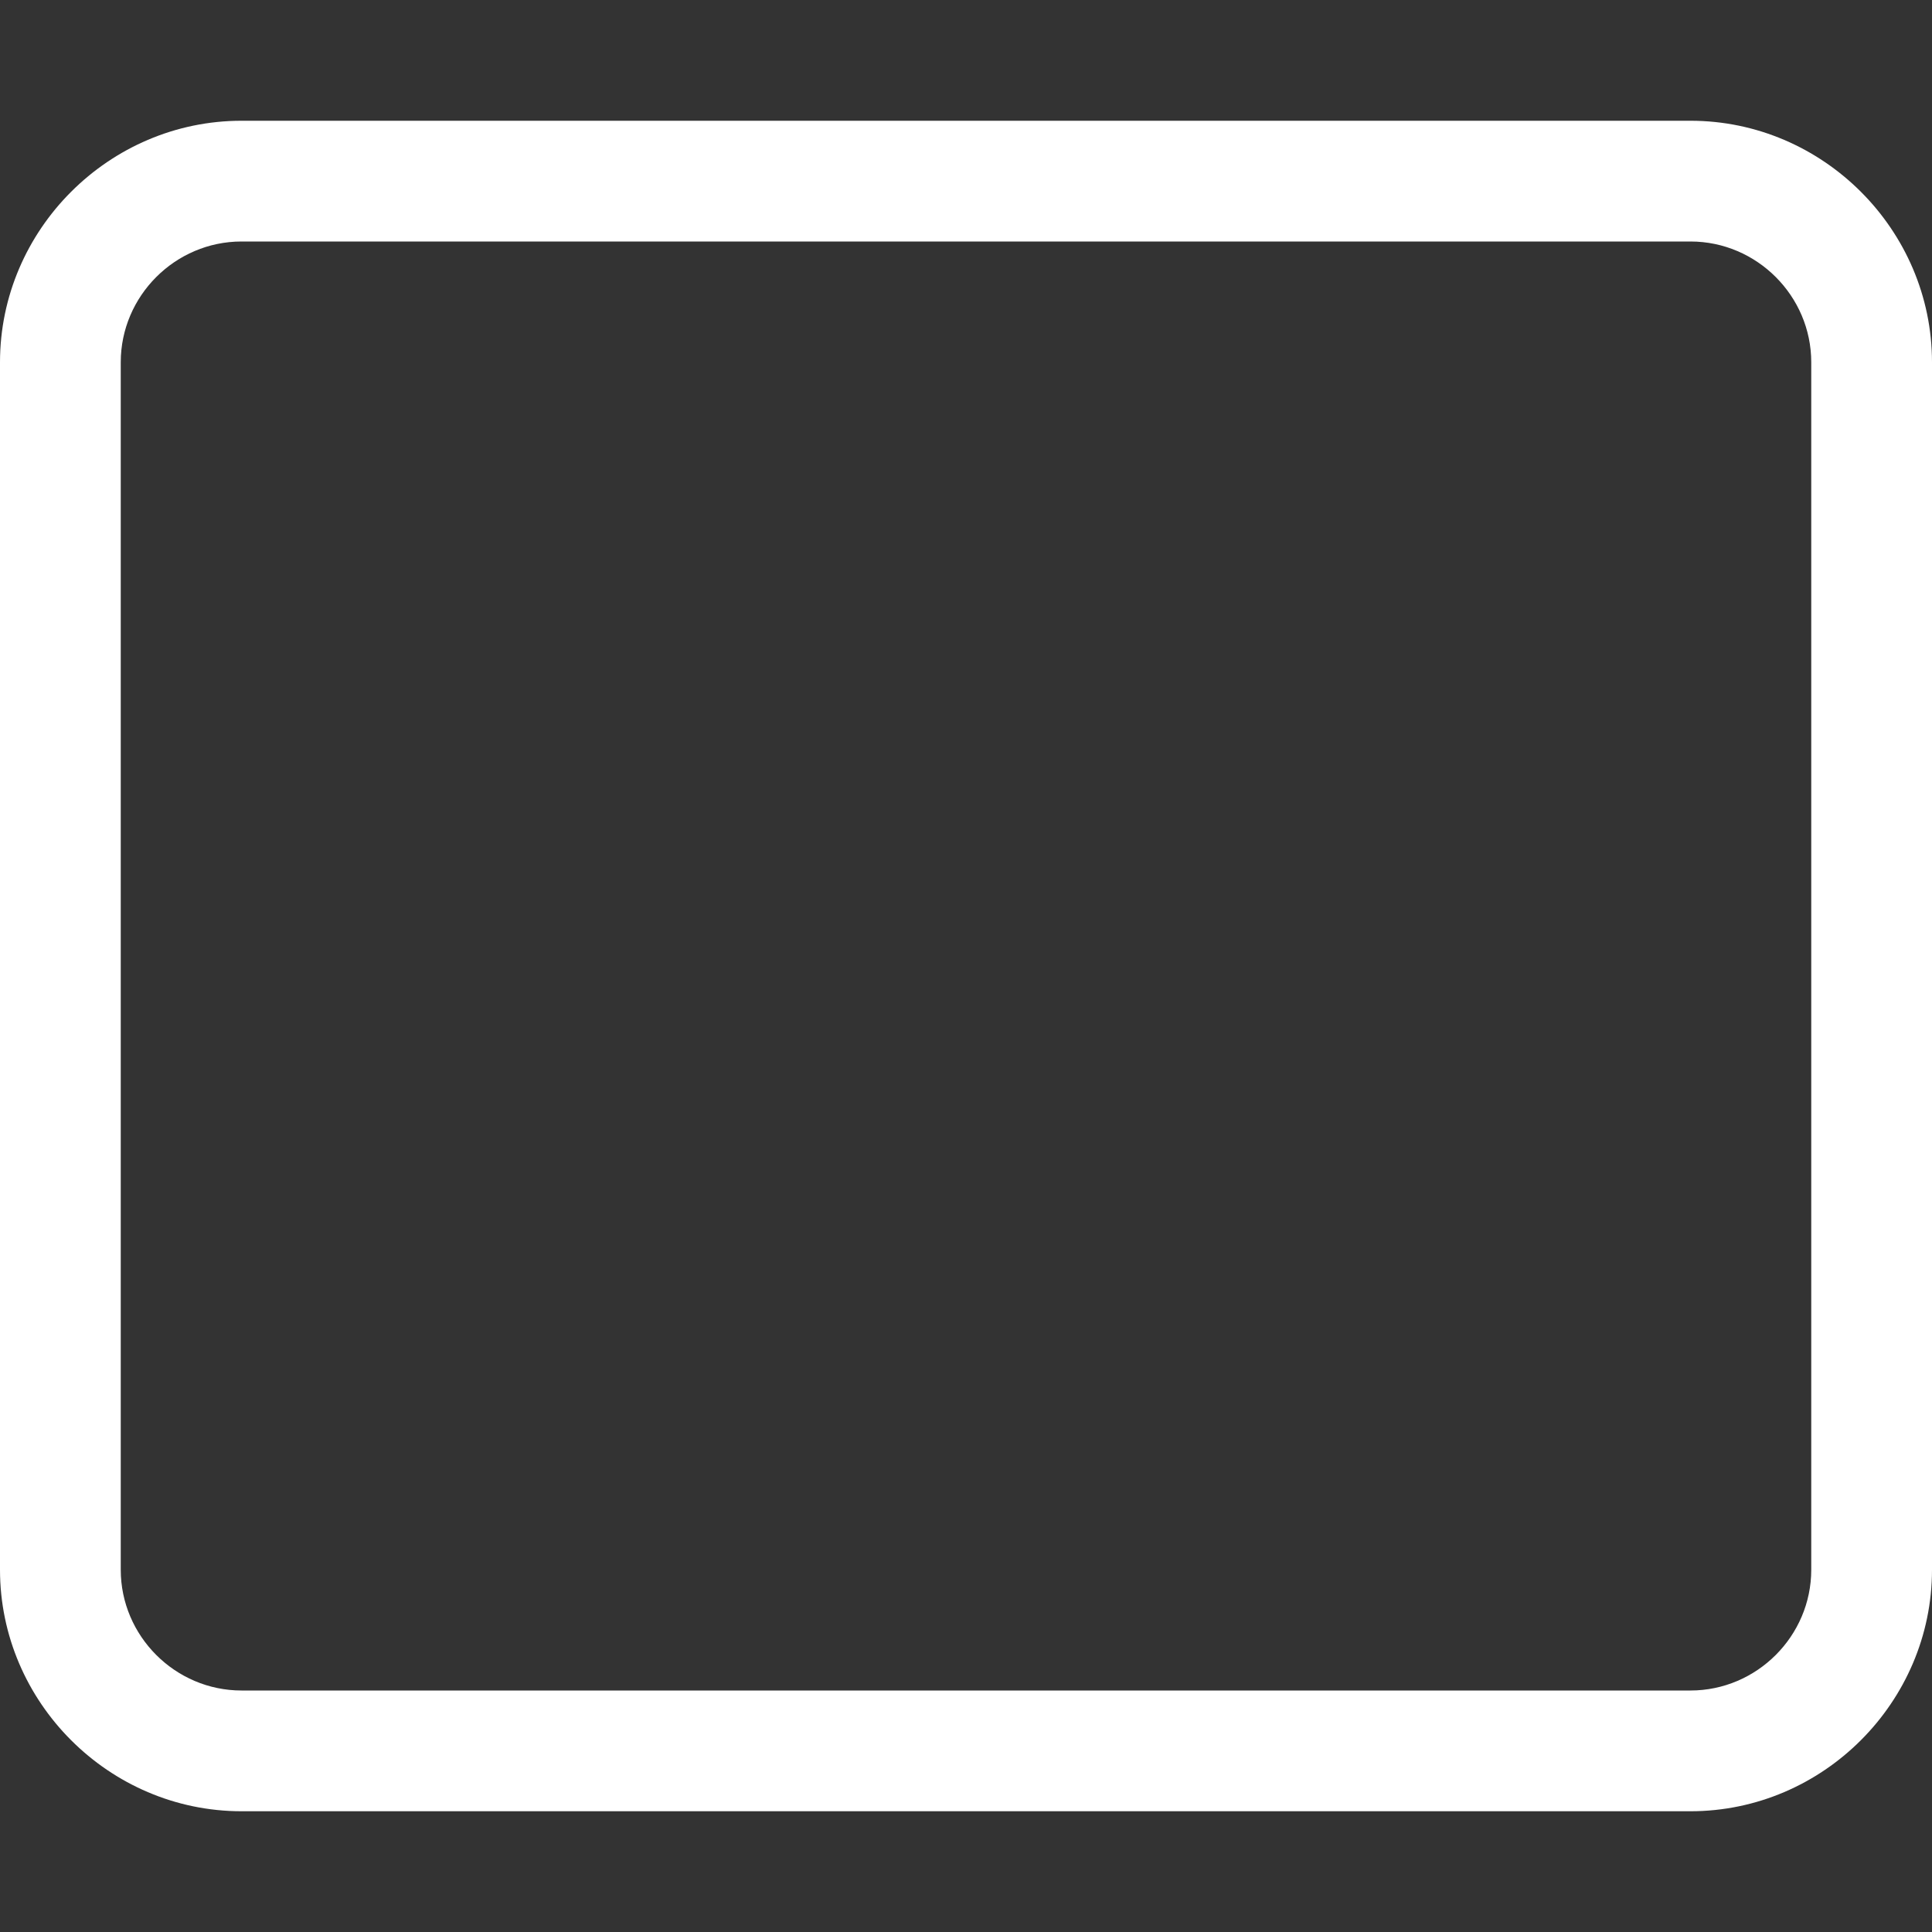 <svg width="16" height="16" fill="white" viewBox="0 0 16 16" version="1.1" xmlns="http://www.w3.org/2000/svg" xmlns:xlink="http://www.w3.org/1999/xlink" xml:space="preserve" xmlns:serif="http://www.serif.com/">

    <rect x="0" y="0" width="16" height="16" fill="#333333" stroke="none"/>

    <path d="M2,2C1.451,2 1,2.451 1,3L1,13C1,13.549 1.451,14 2,14L14,14C14.549,14 15,13.549 15,13L15,3C15,2.451 14.549,2 14,2L2,2ZM14,1C15.097,1 16,1.903 16,3L16,13C16,14.097 15.097,15 14,15L2,15C0.903,15 0,14.097 0,13L0,3C-0,1.903 0.903,1 2,1L14,1Z" />

</svg>
